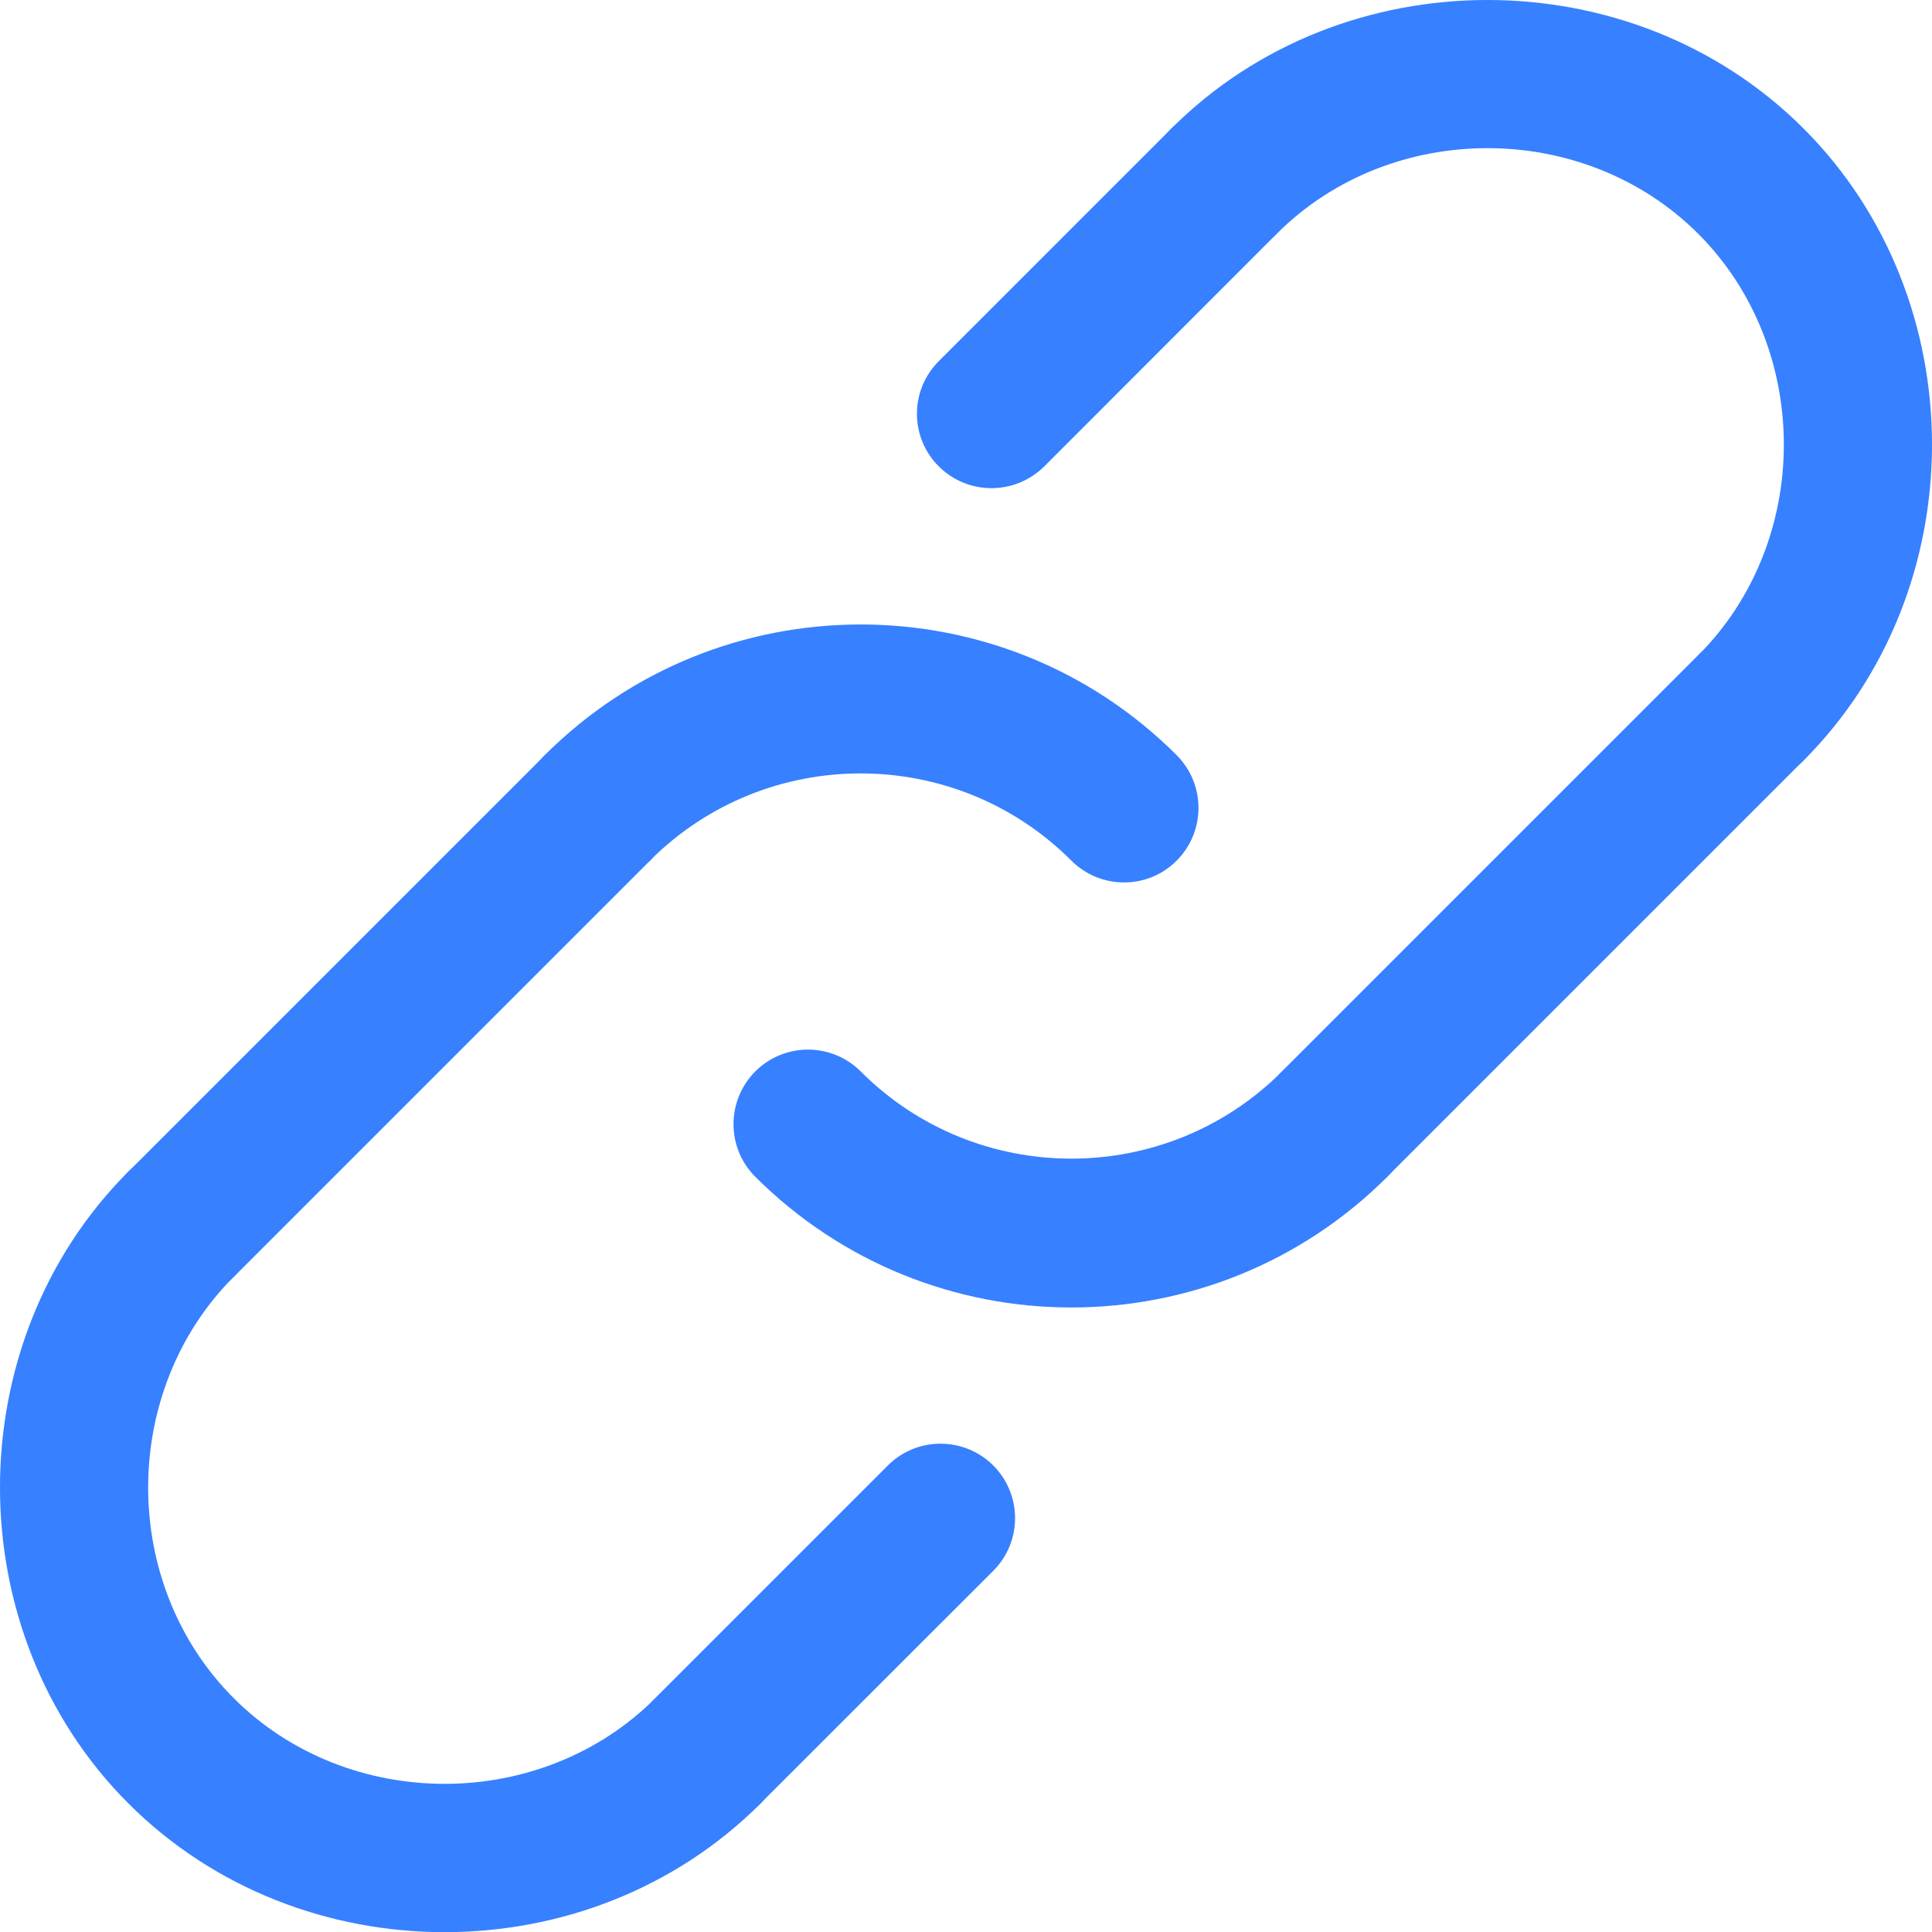 <svg width="12" height="12" viewBox="0 0 12 12" fill="none" xmlns="http://www.w3.org/2000/svg">
<path d="M6.982 5.481C6.863 5.481 6.745 5.436 6.654 5.345C5.933 4.624 4.759 4.623 4.037 5.345C3.857 5.526 3.563 5.526 3.383 5.345C3.202 5.164 3.202 4.872 3.383 4.691C4.465 3.608 6.226 3.608 7.309 4.691C7.489 4.872 7.489 5.164 7.309 5.345C7.219 5.436 7.1 5.481 6.982 5.481Z" fill="#3780FF"/>
<path d="M6.654 8.121C5.944 8.121 5.233 7.85 4.691 7.309C4.511 7.129 4.511 6.836 4.691 6.655C4.872 6.474 5.165 6.474 5.346 6.655C6.067 7.377 7.241 7.377 7.963 6.655C8.144 6.474 8.437 6.474 8.617 6.655C8.798 6.836 8.798 7.129 8.617 7.309C8.076 7.85 7.365 8.121 6.654 8.121Z" fill="#3780FF"/>
<path d="M8.29 7.444C8.172 7.444 8.053 7.398 7.963 7.308C7.782 7.127 7.782 6.834 7.963 6.654L10.548 4.069C10.728 3.888 11.021 3.888 11.202 4.069C11.383 4.25 11.383 4.543 11.202 4.723L8.617 7.308C8.527 7.398 8.409 7.444 8.29 7.444Z" fill="#3780FF"/>
<path d="M4.397 11.337C4.279 11.337 4.16 11.292 4.07 11.201C3.889 11.021 3.889 10.728 4.07 10.547L5.515 9.102C5.695 8.922 5.988 8.922 6.169 9.102C6.35 9.283 6.35 9.576 6.169 9.757L4.724 11.201C4.634 11.292 4.515 11.337 4.397 11.337Z" fill="#3780FF"/>
<path d="M1.125 8.066C1.007 8.066 0.888 8.021 0.798 7.931C0.617 7.75 0.617 7.457 0.798 7.277L3.383 4.692C3.563 4.511 3.857 4.511 4.037 4.692C4.218 4.873 4.218 5.166 4.037 5.346L1.452 7.931C1.362 8.021 1.243 8.066 1.125 8.066Z" fill="#3780FF"/>
<path d="M6.158 3.032C6.04 3.032 5.922 2.987 5.831 2.897C5.65 2.716 5.65 2.424 5.831 2.243L7.276 0.798C7.457 0.617 7.749 0.617 7.93 0.798C8.111 0.978 8.111 1.271 7.93 1.452L6.486 2.897C6.395 2.987 6.276 3.032 6.158 3.032Z" fill="#3780FF"/>
<path d="M2.761 12.001C2.046 12.001 1.33 11.734 0.798 11.202C-0.266 10.138 -0.266 8.34 0.798 7.276C0.979 7.095 1.272 7.095 1.452 7.276C1.633 7.457 1.633 7.75 1.452 7.93C0.743 8.64 0.743 9.839 1.452 10.548C2.162 11.257 3.361 11.257 4.07 10.548C4.25 10.367 4.544 10.367 4.724 10.548C4.905 10.729 4.905 11.021 4.724 11.202C4.192 11.734 3.477 12.001 2.761 12.001Z" fill="#3780FF"/>
<path d="M10.875 4.86C10.756 4.86 10.638 4.815 10.548 4.724C10.367 4.543 10.367 4.251 10.548 4.07C11.257 3.361 11.257 2.162 10.548 1.452C9.838 0.743 8.639 0.743 7.93 1.452C7.75 1.633 7.456 1.633 7.276 1.452C7.095 1.272 7.095 0.979 7.276 0.798C8.34 -0.266 10.138 -0.266 11.202 0.798C12.266 1.862 12.266 3.66 11.202 4.724C11.112 4.815 10.993 4.86 10.875 4.86Z" fill="#3780FF"/>
</svg>
